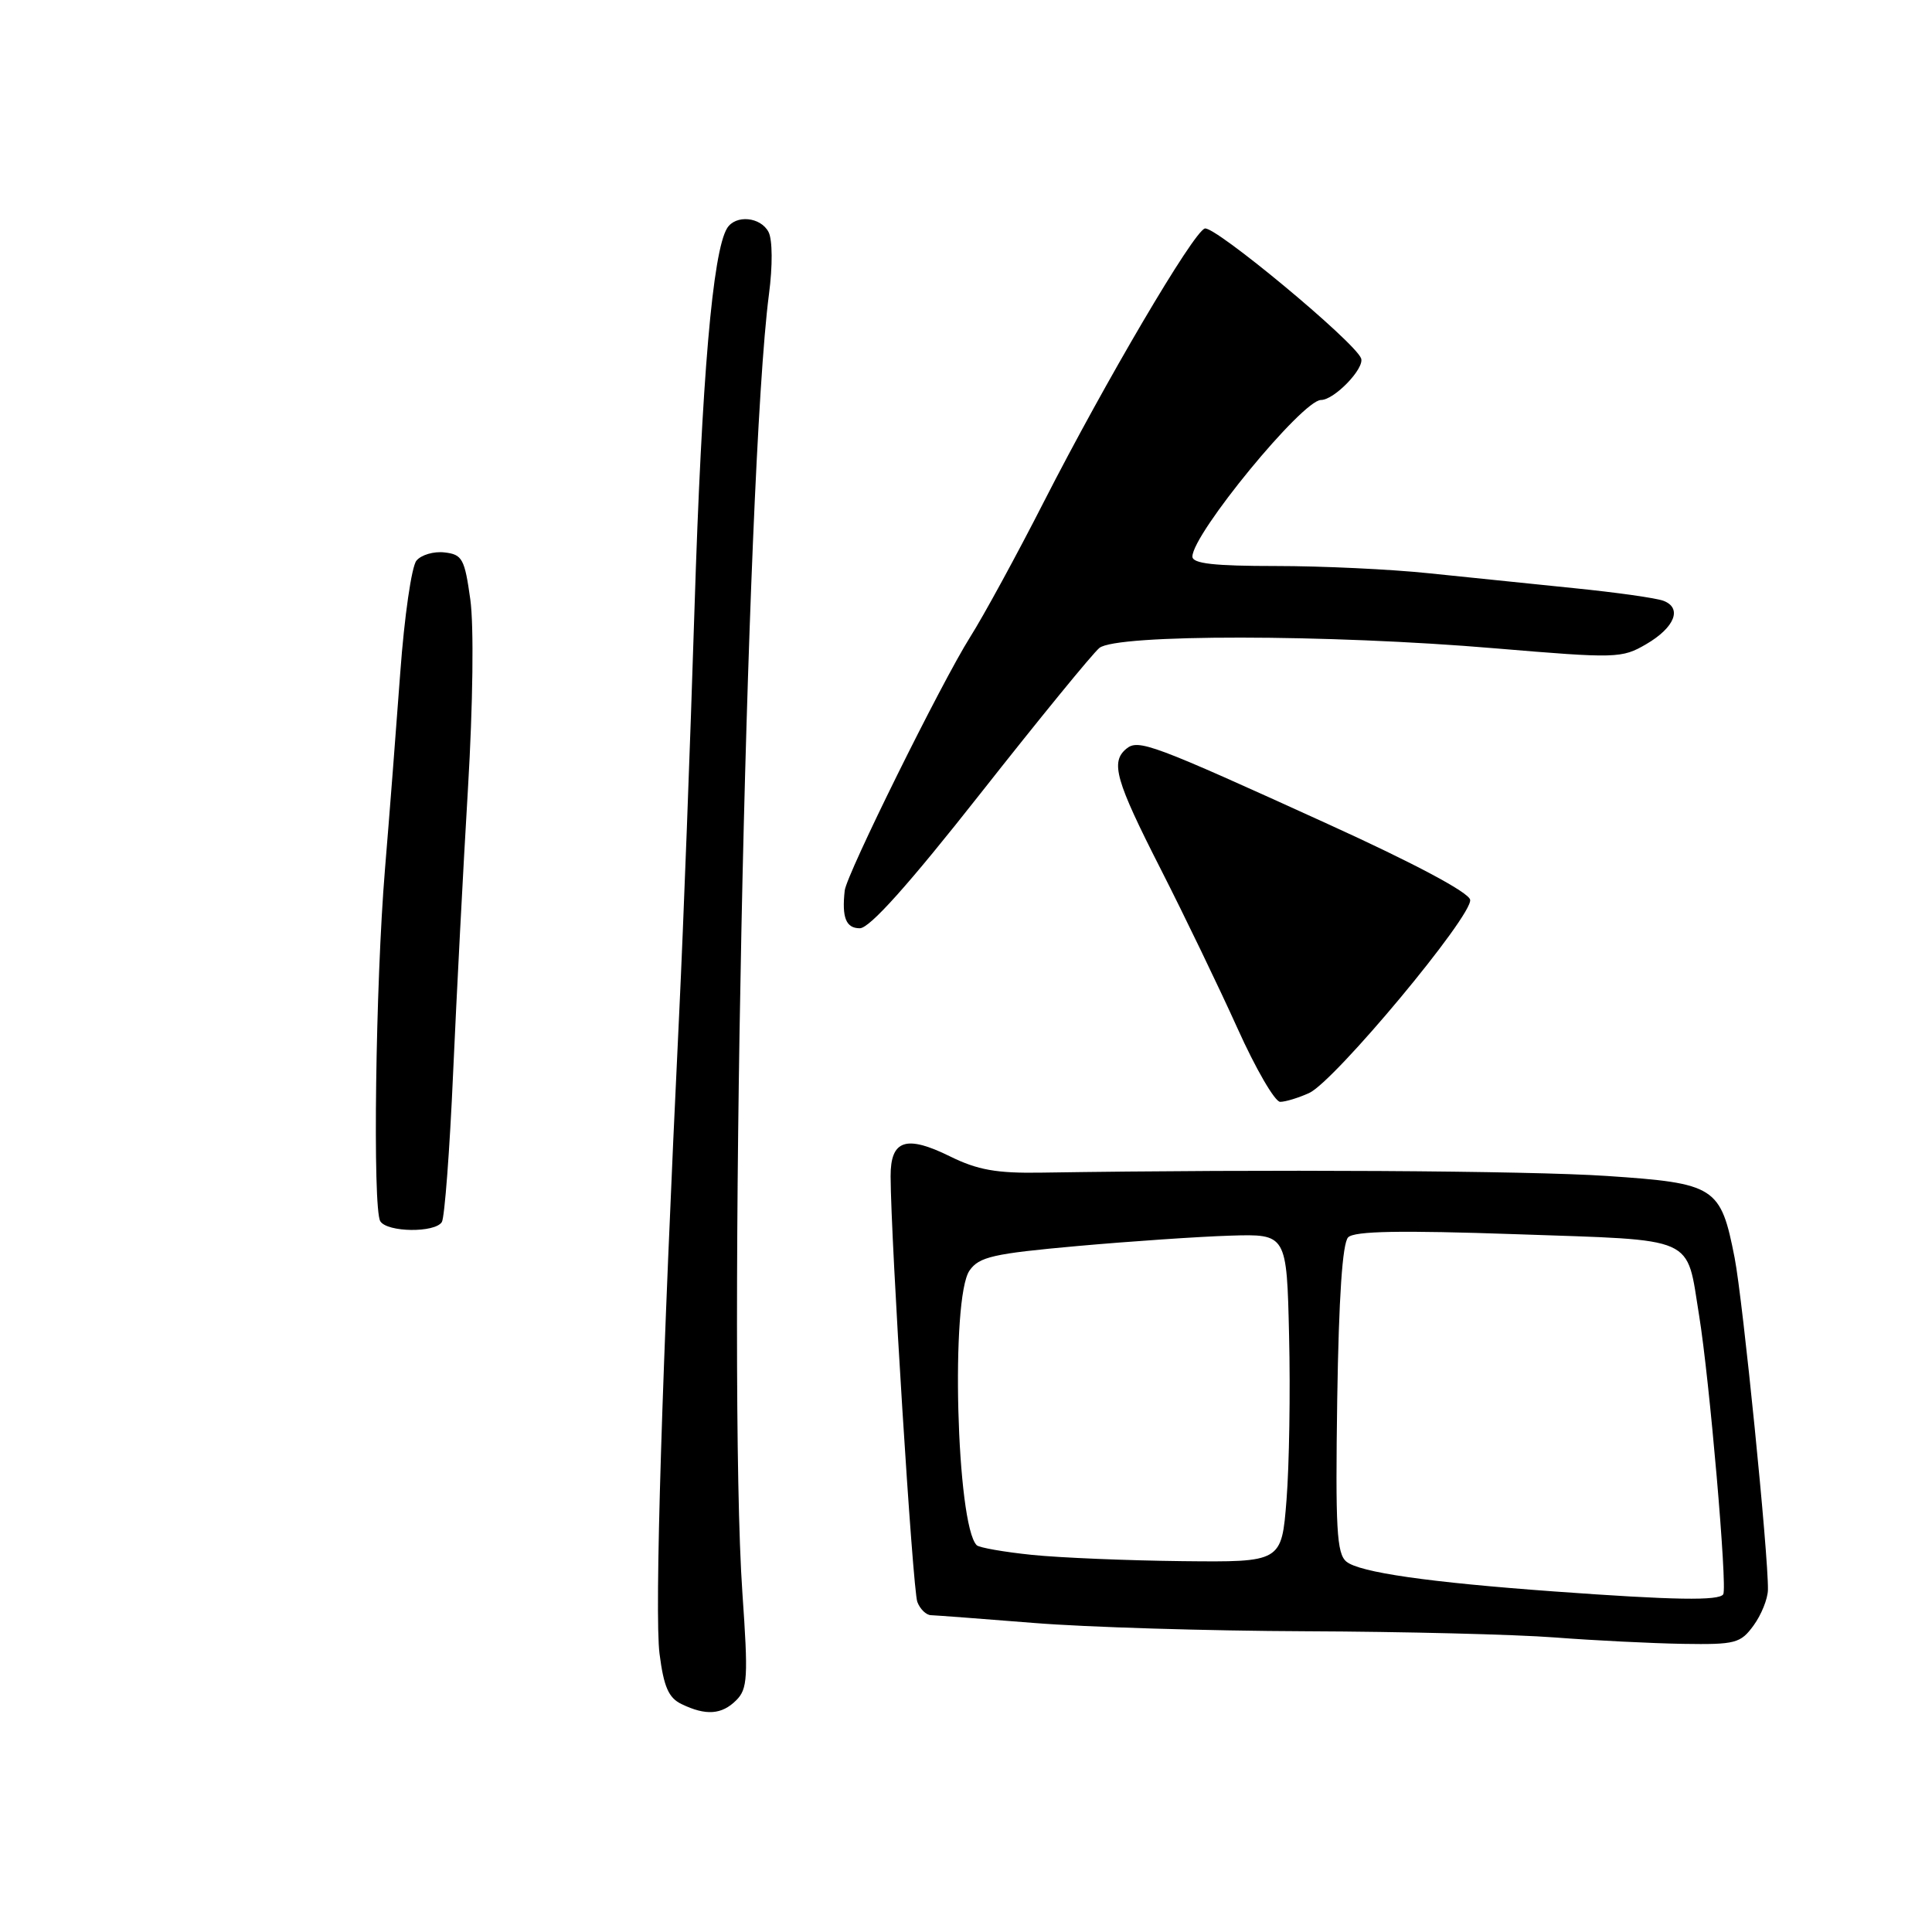 <?xml version="1.0" encoding="UTF-8" standalone="no"?>
<!DOCTYPE svg PUBLIC "-//W3C//DTD SVG 1.1//EN" "http://www.w3.org/Graphics/SVG/1.1/DTD/svg11.dtd" >
<svg xmlns="http://www.w3.org/2000/svg" xmlns:xlink="http://www.w3.org/1999/xlink" version="1.1" viewBox="0 0 256 256">
 <g >
 <path fill="currentColor"
d=" M 97.55 225.30 C 99.07 223.79 99.15 222.25 98.37 211.05 C 96.39 182.51 98.84 62.40 101.89 39.00 C 102.39 35.22 102.36 31.77 101.84 30.75 C 100.79 28.73 97.48 28.42 96.35 30.23 C 94.43 33.34 92.99 50.11 92.03 80.50 C 91.46 98.65 90.55 122.72 90.01 134.00 C 87.71 181.73 86.72 213.86 87.39 219.12 C 87.95 223.51 88.59 224.98 90.31 225.80 C 93.53 227.36 95.64 227.21 97.55 225.30 Z  M 232.36 215.38 C 233.38 213.98 234.24 211.86 234.26 210.66 C 234.35 206.23 230.94 172.29 229.85 166.68 C 228.00 157.22 227.33 156.79 212.90 155.82 C 202.48 155.12 168.02 154.92 138.00 155.38 C 132.06 155.48 129.54 155.03 125.89 153.23 C 120.05 150.35 118.00 151.04 118.01 155.86 C 118.04 164.42 120.94 210.68 121.55 212.26 C 121.91 213.22 122.73 214.01 123.36 214.02 C 123.99 214.04 130.12 214.50 137.00 215.05 C 143.88 215.61 160.07 216.10 173.00 216.15 C 185.93 216.20 200.78 216.57 206.00 216.97 C 211.22 217.37 218.88 217.75 223.00 217.82 C 229.96 217.93 230.63 217.75 232.36 215.38 Z  M 58.55 161.92 C 58.91 161.33 59.59 152.44 60.04 142.17 C 60.50 131.90 61.38 114.92 62.01 104.44 C 62.67 93.33 62.80 82.90 62.32 79.44 C 61.57 74.05 61.26 73.47 58.91 73.20 C 57.49 73.03 55.81 73.52 55.18 74.29 C 54.54 75.05 53.58 81.71 53.04 89.09 C 52.50 96.46 51.59 108.21 51.01 115.19 C 49.76 130.28 49.36 160.16 50.39 161.82 C 51.30 163.30 57.65 163.38 58.55 161.92 Z  M 173.47 144.83 C 176.85 143.29 195.20 121.26 194.80 119.22 C 194.61 118.24 187.41 114.40 176.00 109.21 C 152.64 98.57 150.84 97.90 149.25 99.21 C 147.12 100.97 147.81 103.40 153.79 115.14 C 156.97 121.39 161.55 130.89 163.97 136.25 C 166.38 141.61 168.93 146.00 169.63 146.00 C 170.33 146.00 172.06 145.47 173.47 144.83 Z  M 129.94 105.11 C 137.69 95.27 144.76 86.61 145.67 85.86 C 147.89 84.01 175.99 84.03 198.14 85.91 C 214.22 87.26 214.90 87.24 218.14 85.35 C 221.91 83.15 222.94 80.57 220.42 79.61 C 219.49 79.25 214.18 78.50 208.62 77.94 C 203.05 77.37 194.37 76.48 189.33 75.96 C 184.29 75.43 175.17 75.00 169.08 75.00 C 160.88 75.00 158.00 74.68 158.00 73.75 C 158.01 70.74 172.58 53.00 175.04 53.00 C 176.80 53.00 180.86 48.79 180.35 47.48 C 179.51 45.28 160.93 29.86 159.64 30.28 C 158.10 30.77 146.48 50.52 138.35 66.43 C 134.72 73.55 130.30 81.65 128.54 84.43 C 124.73 90.47 112.17 115.86 111.93 118.00 C 111.53 121.59 112.10 123.00 113.93 123.00 C 115.23 123.00 120.40 117.23 129.94 105.11 Z  M 206.00 210.88 C 189.31 209.67 180.13 208.35 178.40 206.92 C 177.12 205.86 176.94 202.53 177.19 185.38 C 177.40 171.87 177.88 164.71 178.64 163.95 C 179.47 163.12 185.55 163.01 200.93 163.54 C 225.09 164.38 223.40 163.63 225.14 174.30 C 226.51 182.70 228.90 210.32 228.34 211.25 C 227.80 212.13 221.82 212.03 206.00 210.88 Z  M 136.75 206.03 C 133.04 205.65 129.74 205.07 129.42 204.75 C 126.73 202.06 125.94 171.95 128.47 168.35 C 129.74 166.53 131.61 166.11 142.72 165.11 C 149.75 164.48 158.88 163.86 163.00 163.73 C 170.50 163.50 170.50 163.50 170.81 177.00 C 170.99 184.43 170.83 194.21 170.47 198.75 C 169.82 207.00 169.82 207.00 156.66 206.86 C 149.42 206.78 140.46 206.41 136.75 206.03 Z "/>
</g>
</svg>